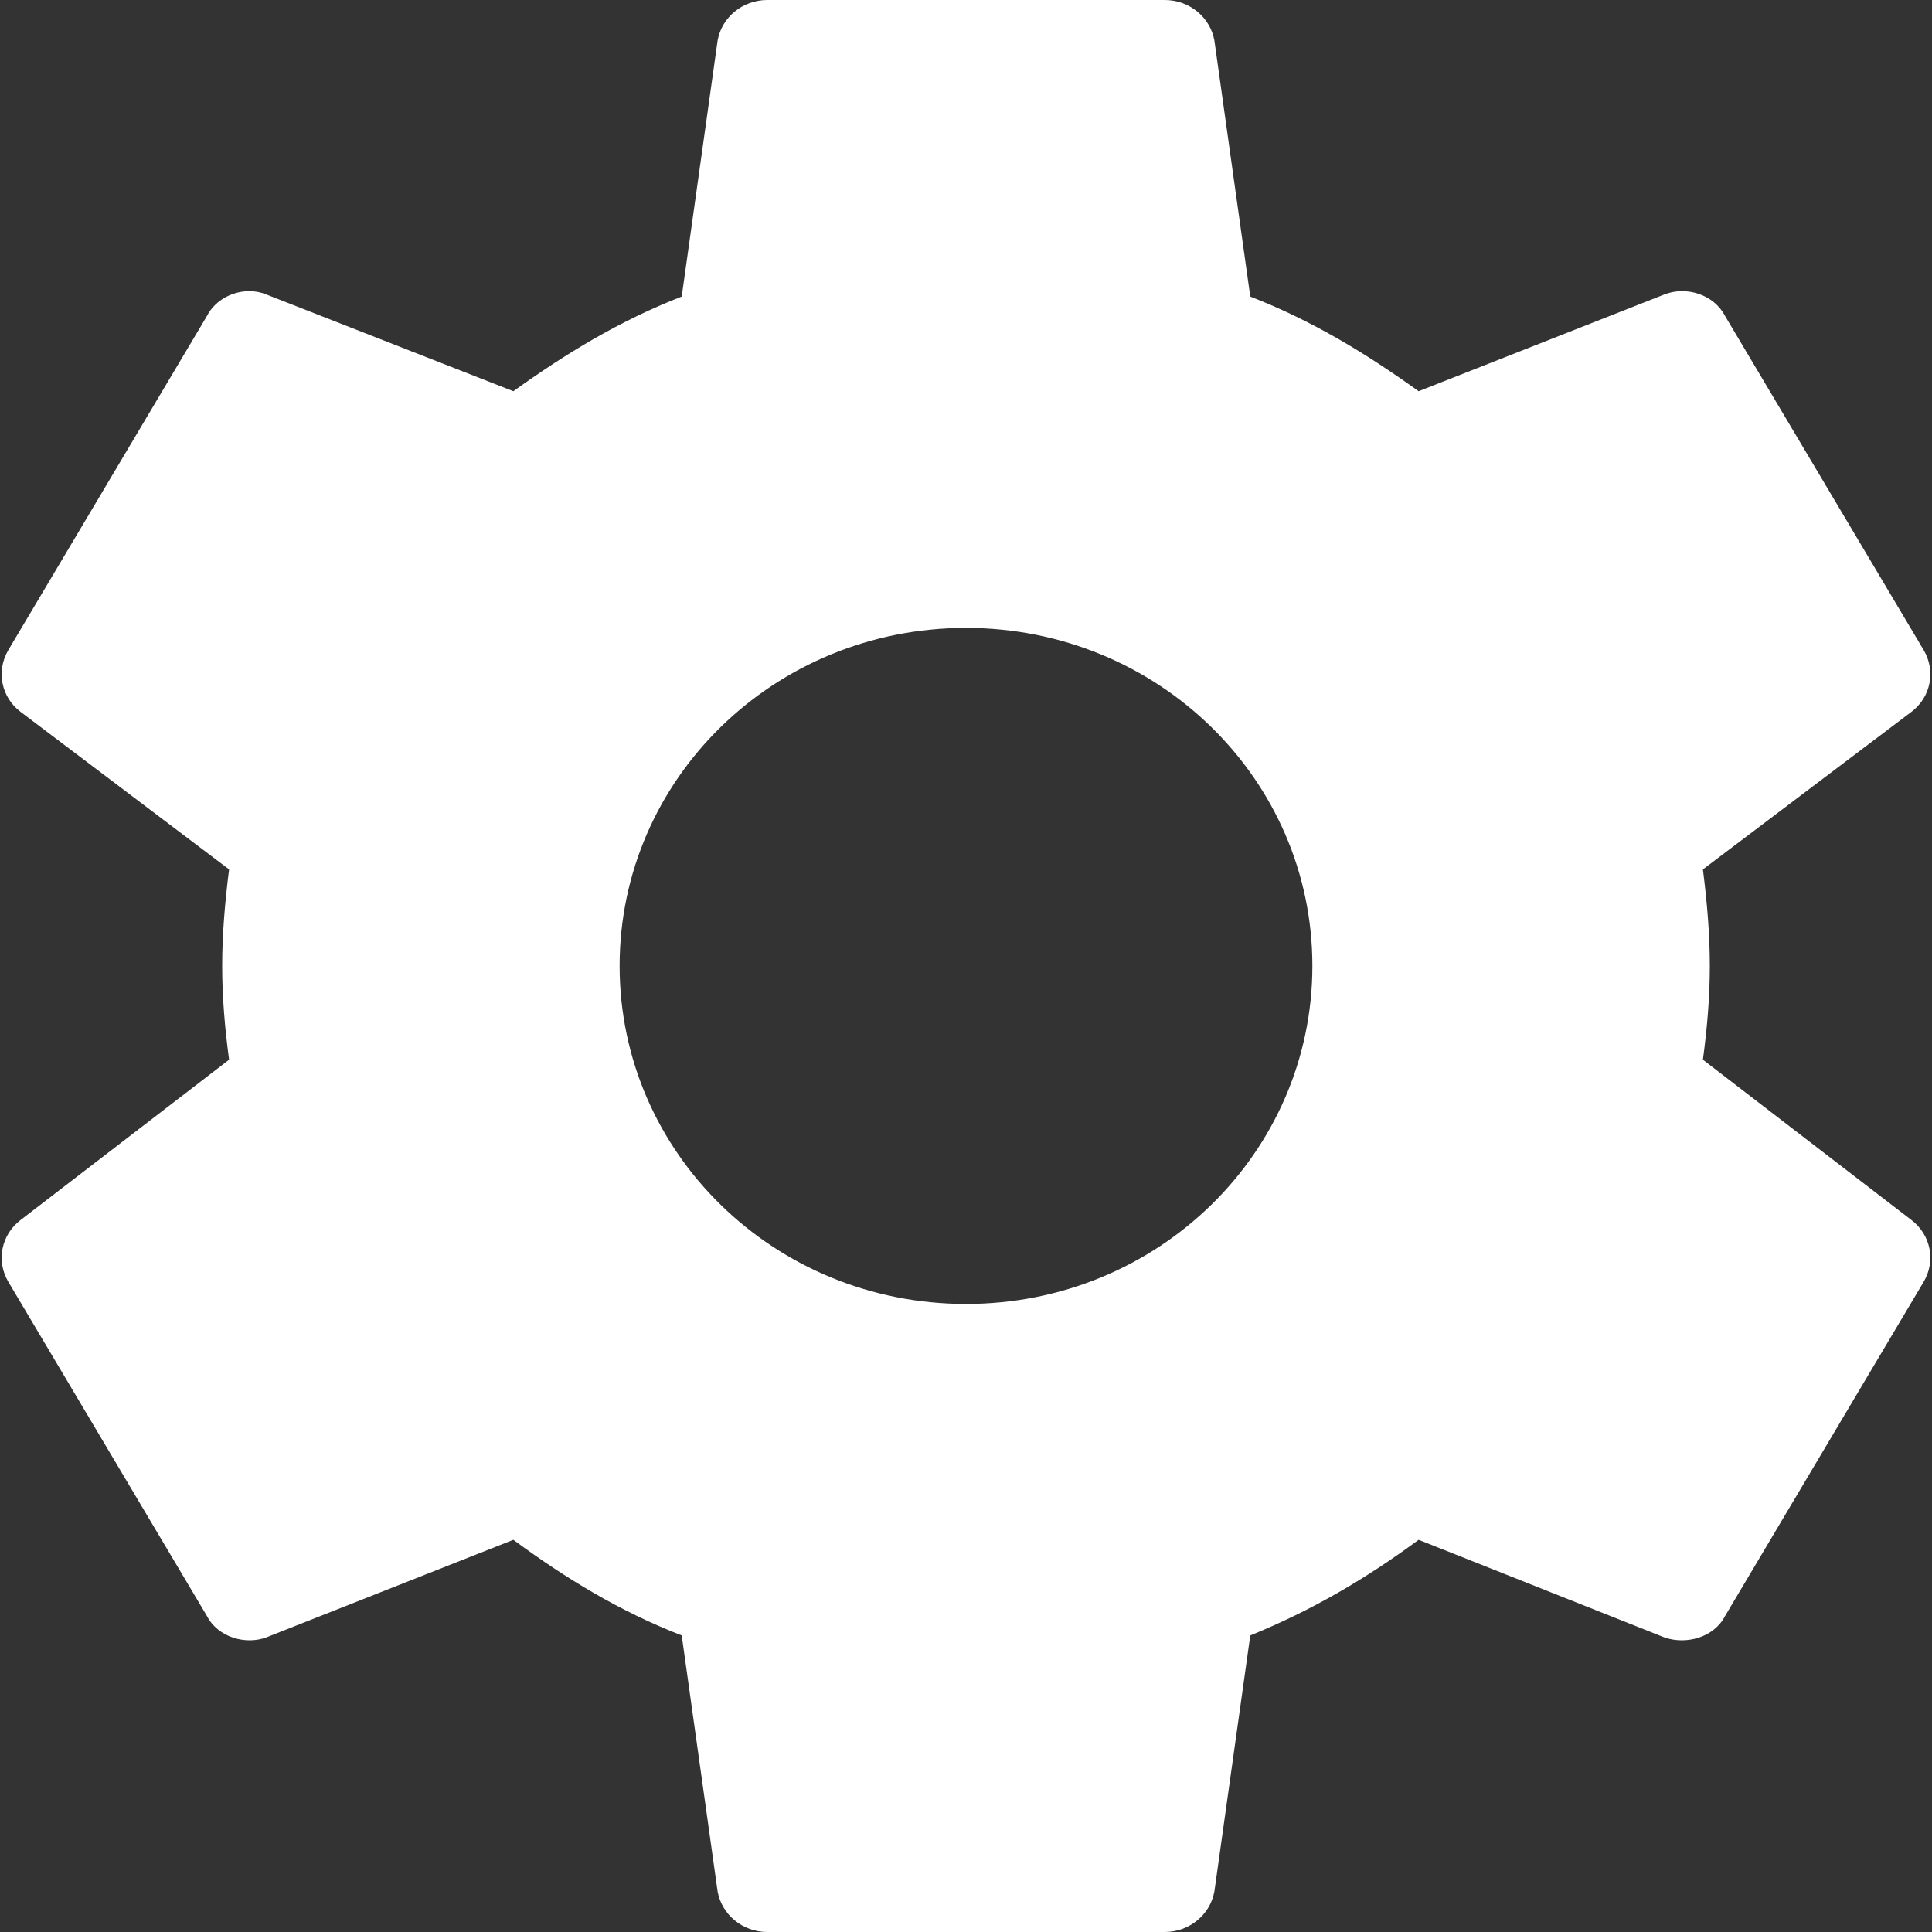 <svg id="SvgjsSvg1012" xmlns="http://www.w3.org/2000/svg" version="1.1" xmlns:xlink="http://www.w3.org/1999/xlink" xmlns:svgjs="http://svgjs.com/svgjs" width="14" height="14"><rect width="100%" height="100%" fill="#333333" stroke="none"/><defs id="SvgjsDefs1013"></defs><path id="SvgjsPath1014" d="M1403 122.449C1401.61 122.449 1400.49 121.353 1400.49 119.999C1400.49 118.646 1401.61 117.55 1403 117.55C1404.39 117.55 1405.51 118.646 1405.51 119.999C1405.51 121.353 1404.39 122.449 1403 122.449C1401.61 122.449 1403 122.449 1403 122.449ZM1408.34 120.679C1408.37 120.454 1408.39 120.231 1408.39 119.999C1408.39 119.769 1408.37 119.538 1408.34 119.3L1409.85 118.159C1409.99 118.054 1410.03 117.865 1409.94 117.711L1408.5 115.289C1408.42 115.134 1408.22 115.071 1408.06 115.134L1406.28 115.835C1405.9 115.562 1405.51 115.324 1405.06 115.149L1404.8 113.294C1404.77 113.126 1404.62 113 1404.44 113L1401.56 113C1401.38 113 1401.23 113.126 1401.2 113.294L1400.94 115.149C1400.49 115.324 1400.1 115.562 1399.72 115.835L1397.93 115.134C1397.78 115.071 1397.58 115.134 1397.5 115.289L1396.06 117.711C1395.97 117.865 1396.01 118.054 1396.15 118.159L1397.66 119.3C1397.63 119.538 1397.61 119.769 1397.61 119.999C1397.61 120.231 1397.63 120.454 1397.66 120.679L1396.15 121.84C1396.01 121.946 1395.97 122.135 1396.06 122.288L1397.5 124.711C1397.58 124.865 1397.78 124.921 1397.93 124.865L1399.72 124.158C1400.1 124.438 1400.49 124.676 1400.94 124.851L1401.2 126.706C1401.23 126.873 1401.38 127 1401.56 127L1404.44 127C1404.62 127 1404.77 126.873 1404.8 126.706L1405.06 124.851C1405.51 124.668 1405.9 124.438 1406.28 124.158L1408.06 124.865C1408.22 124.921 1408.42 124.865 1408.5 124.711L1409.94 122.288C1410.03 122.135 1409.99 121.946 1409.85 121.84Z " fill="#ffffff" transform="matrix(1,0,0,1,-1396,-113)"></path></svg>